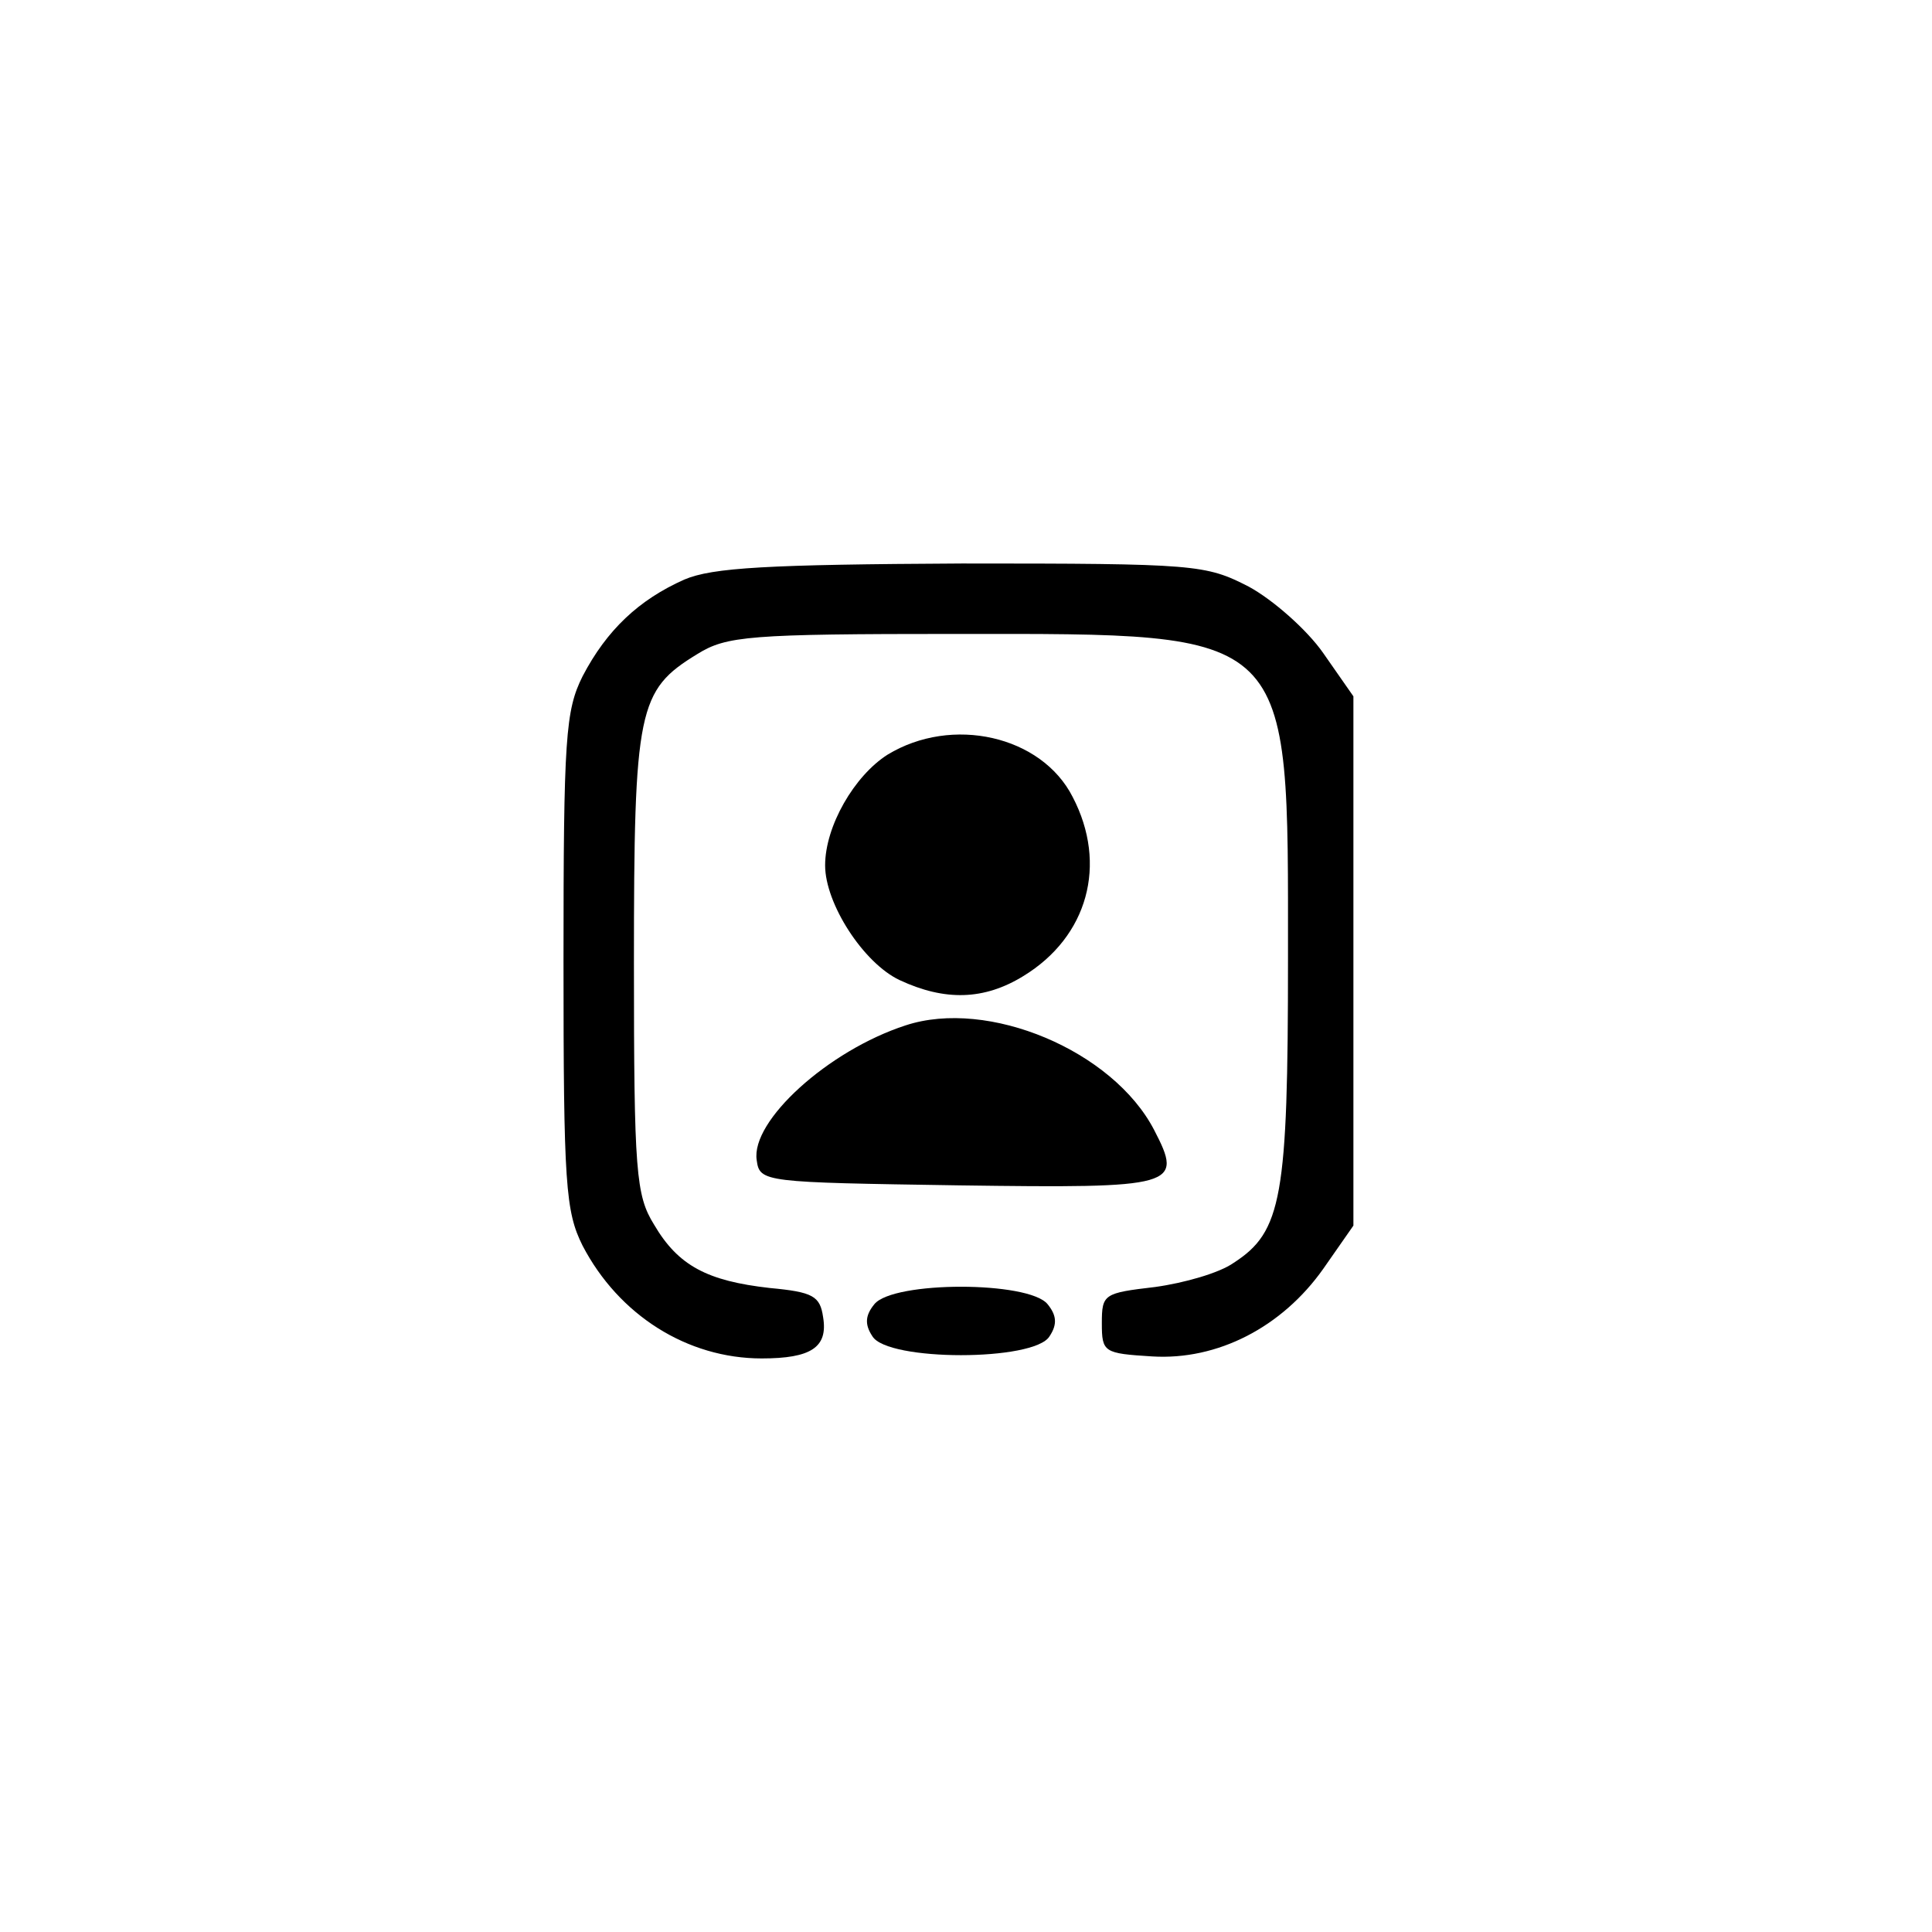 <?xml version="1.0" standalone="no"?>
<!DOCTYPE svg PUBLIC "-//W3C//DTD SVG 20010904//EN"
 "http://www.w3.org/TR/2001/REC-SVG-20010904/DTD/svg10.dtd">
<svg version="1.0" xmlns="http://www.w3.org/2000/svg"
 width="192pt" height="192pt" viewBox="0 0 192 192"
 preserveAspectRatio="xMidYMid meet">
<g transform="translate(0,192) scale(0.1,-0.1)"
fill="#000000" stroke="none">
811 c445 -92 729 -532 635 -987 -62 -301 -295 -546 -601 -630 -91 -26 -329
-26 -420 0 -291 80 -516 305 -596 596 -26 91 -26 329 0 420 120 433 542 692
982 601z"/>
<path d="M680 1344 c-45 -20 -77 -50 -101 -96 -17 -34 -19 -61 -19 -283 0
-222 2 -249 19 -283 36 -69 104 -112 178 -112 49 0 66 11 61 41 -3 21 -10 25
-53 29 -62 7 -91 22 -115 63 -18 29 -20 52 -20 260 0 253 4 271 63 307 29 18
51 20 257 20 338 0 330 7 330 -323 0 -237 -6 -271 -54 -302 -14 -10 -49 -20
-78 -24 -51 -6 -53 -7 -53 -36 0 -29 2 -30 50 -33 65 -4 129 29 170 87 l30 43
0 263 0 263 -30 43 c-16 23 -50 53 -74 66 -43 22 -52 23 -285 23 -193 -1 -248
-4 -276 -16z"/>
<path d="M882 1170 c-33 -21 -62 -71 -62 -110 0 -38 38 -97 74 -114 45 -21 84
-20 123 4 64 39 84 111 49 178 -31 61 -120 81 -184 42z"/>
<path d="M900 901 c-77 -25 -154 -95 -148 -134 3 -22 7 -22 201 -25 217 -3
223 -1 194 55 -41 79 -165 131 -247 104z"/>
<path d="M869 624 c-9 -11 -10 -20 -2 -32 15 -25 161 -25 176 0 8 12 7 21 -2
32 -19 23 -153 23 -172 0z"/>
</g>
</svg>
